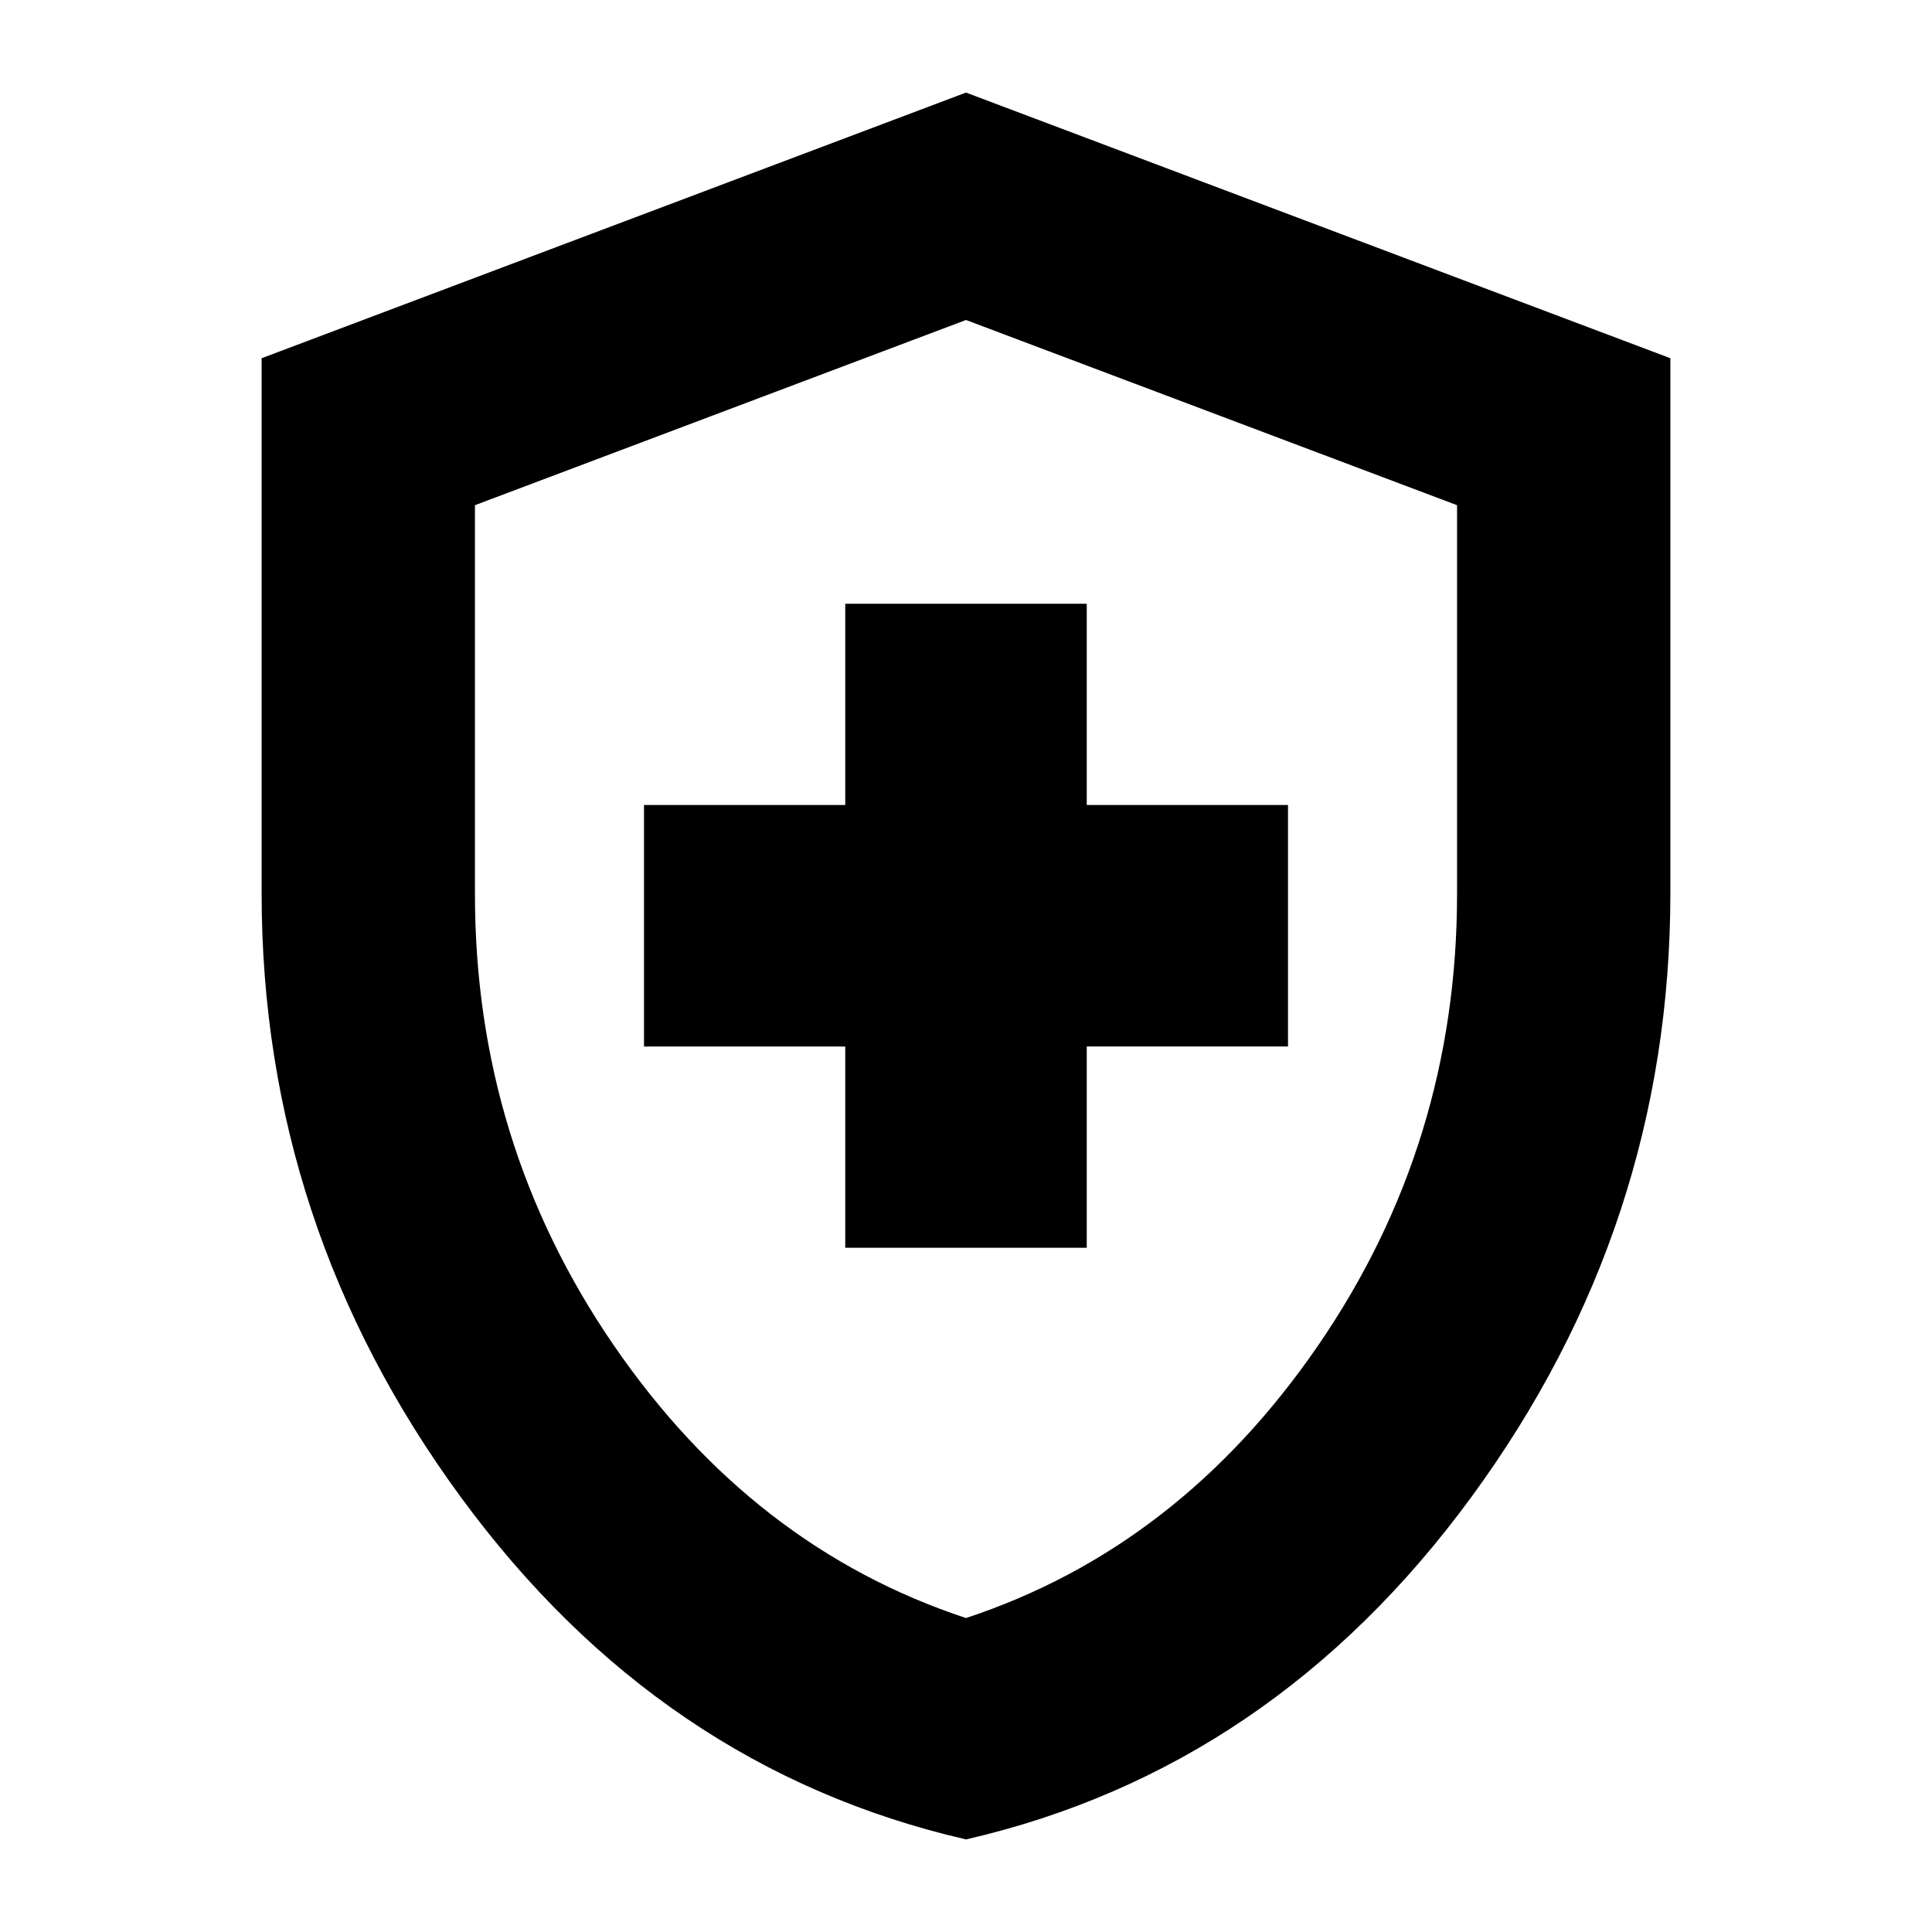 <svg xmlns="http://www.w3.org/2000/svg" height="24" viewBox="0 -960 960 960" width="24"><path d="M420-340h120v-100h100v-120H540v-100H420v100H320v120h100v100Zm60.02 294Q328-81 229-216.06 130-351.11 130-516v-266l350-132 350 132v265.57Q830-351 731.02-216t-251 170ZM480-156q106-35 175-135.5t69-224.22v-193.25L480-801l-244 92.03v193.25Q236-392 305-291.5T480-156Zm0-323Z"/></svg>